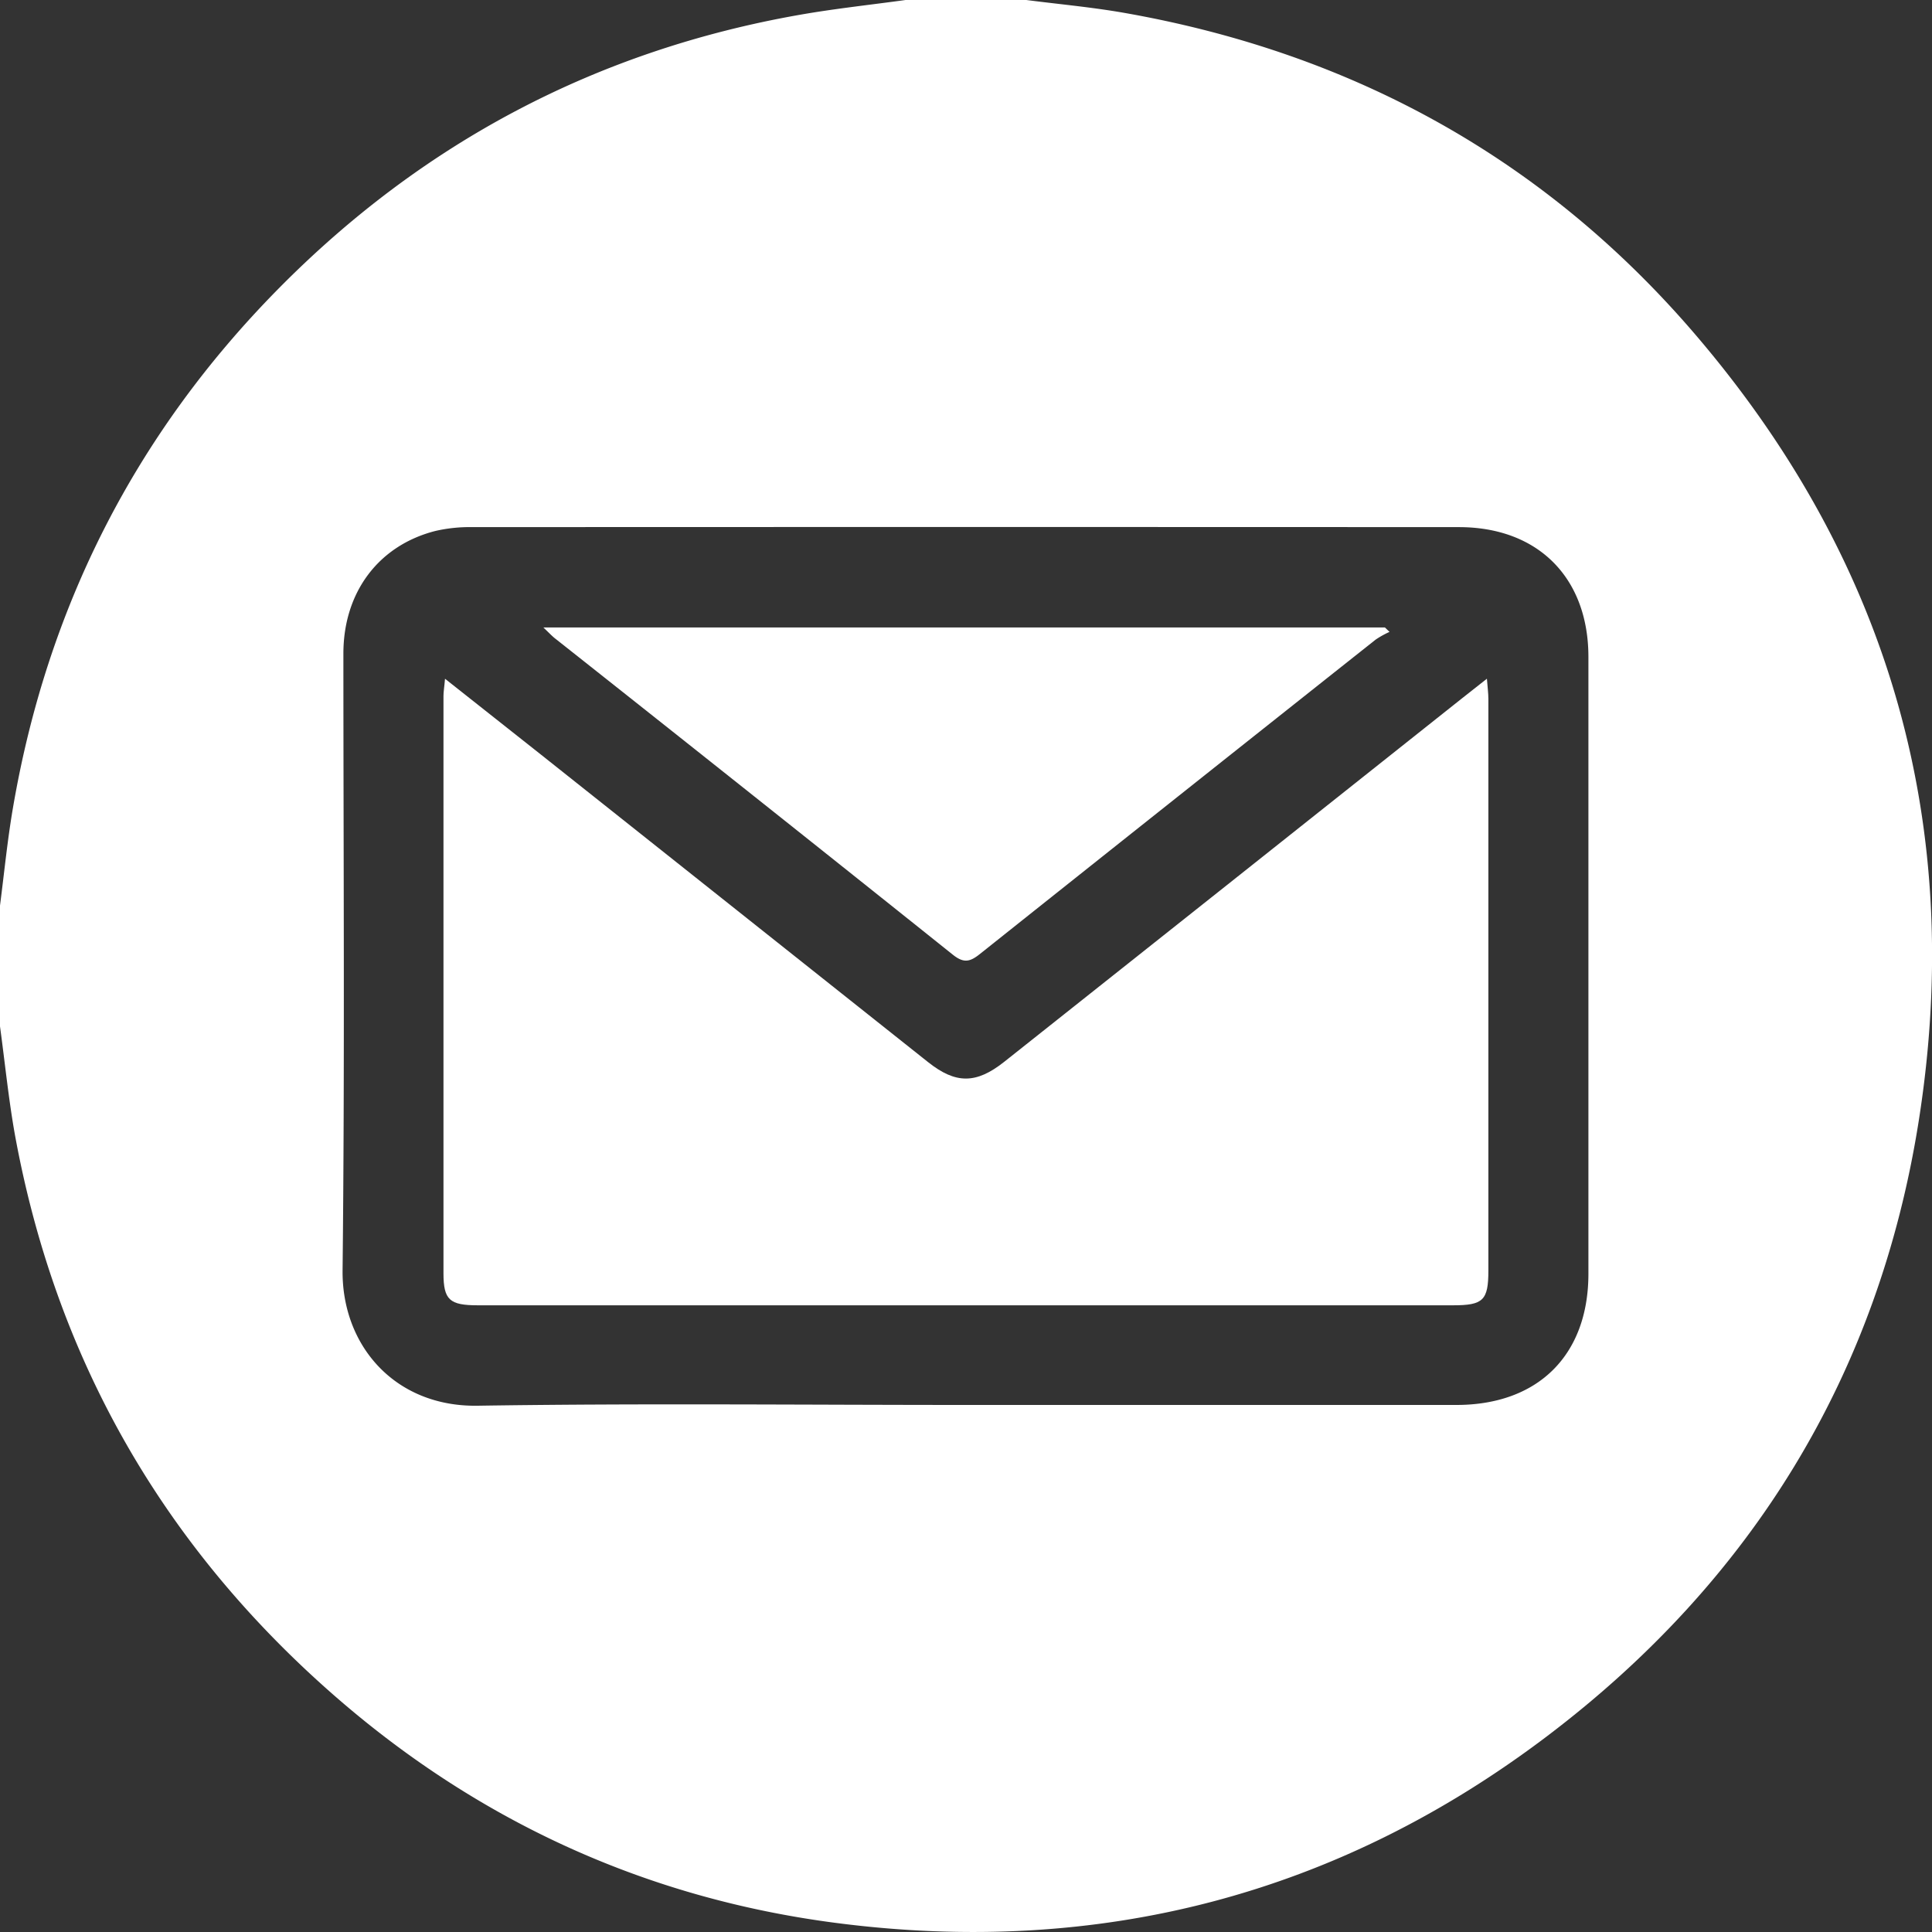 <svg id="Layer_1" data-name="Layer 1" xmlns="http://www.w3.org/2000/svg" viewBox="0 0 500 500"><rect x="0" y="0" width="500" height="500" fill="#333333" stroke="none"/><defs><style>.cls-1{fill:#fff;}</style></defs><title>email</title><path class="cls-1" d="M234.36,0h31.25c8.35,1.08,16.77,1.84,25.06,3.28,59.75,10.44,110,38.26,149.14,84.55,49.59,58.58,68.7,126.54,56.76,202.24-10.37,65.73-43.13,119.06-96.12,159.2-54.38,41.21-116.12,57.12-183.73,48.43-50-6.42-94.14-26.85-131.88-60.36-43.44-38.57-70.57-86.53-81-143.78C2.2,284.32,1.27,274.94,0,265.62V234.37C1.08,226,1.9,217.62,3.31,209.32c8.84-52,31.66-97,68.7-134.55C109.4,36.87,154.4,13.08,206.92,3.84,216,2.24,225.21,1.26,234.36,0ZM250,363.6q63.47,0,126.92,0c21.17,0,34.15-12.92,34.16-33.94q0-79.81,0-159.62c0-20.49-13-33.61-33.5-33.62q-127.63-.06-255.28,0a39.48,39.48,0,0,0-9.66,1c-14.71,3.77-23.76,15.89-23.77,31.71,0,53.2.37,106.41-.21,159.61-.21,19.5,13.55,35.38,34.92,35.06C165.72,363.15,207.87,363.6,250,363.6Z"/><path class="cls-1" d="M115.17,175.66c8.69,6.86,16.8,13.26,24.9,19.69l100.12,79.53c7.15,5.68,12.44,5.68,19.71-.09q59.25-47,118.49-94.08l6.42-5.06c.17,2.27.38,3.76.38,5.25q0,73.95,0,147.91c0,7.73-1.35,9-9.14,9H123.67c-7.33,0-8.89-1.39-8.9-8.28q0-74.7,0-149.39C114.77,179,115,177.73,115.17,175.66Z"/><path class="cls-1" d="M140.62,162.39h217.8l1.19,1.14a24,24,0,0,0-3.59,2q-51.25,40.62-102.42,81.36c-2.57,2.05-4.18,2.44-7,.19q-51.46-41.13-103.14-82C142.65,164.4,141.92,163.61,140.62,162.39Z"/></svg>